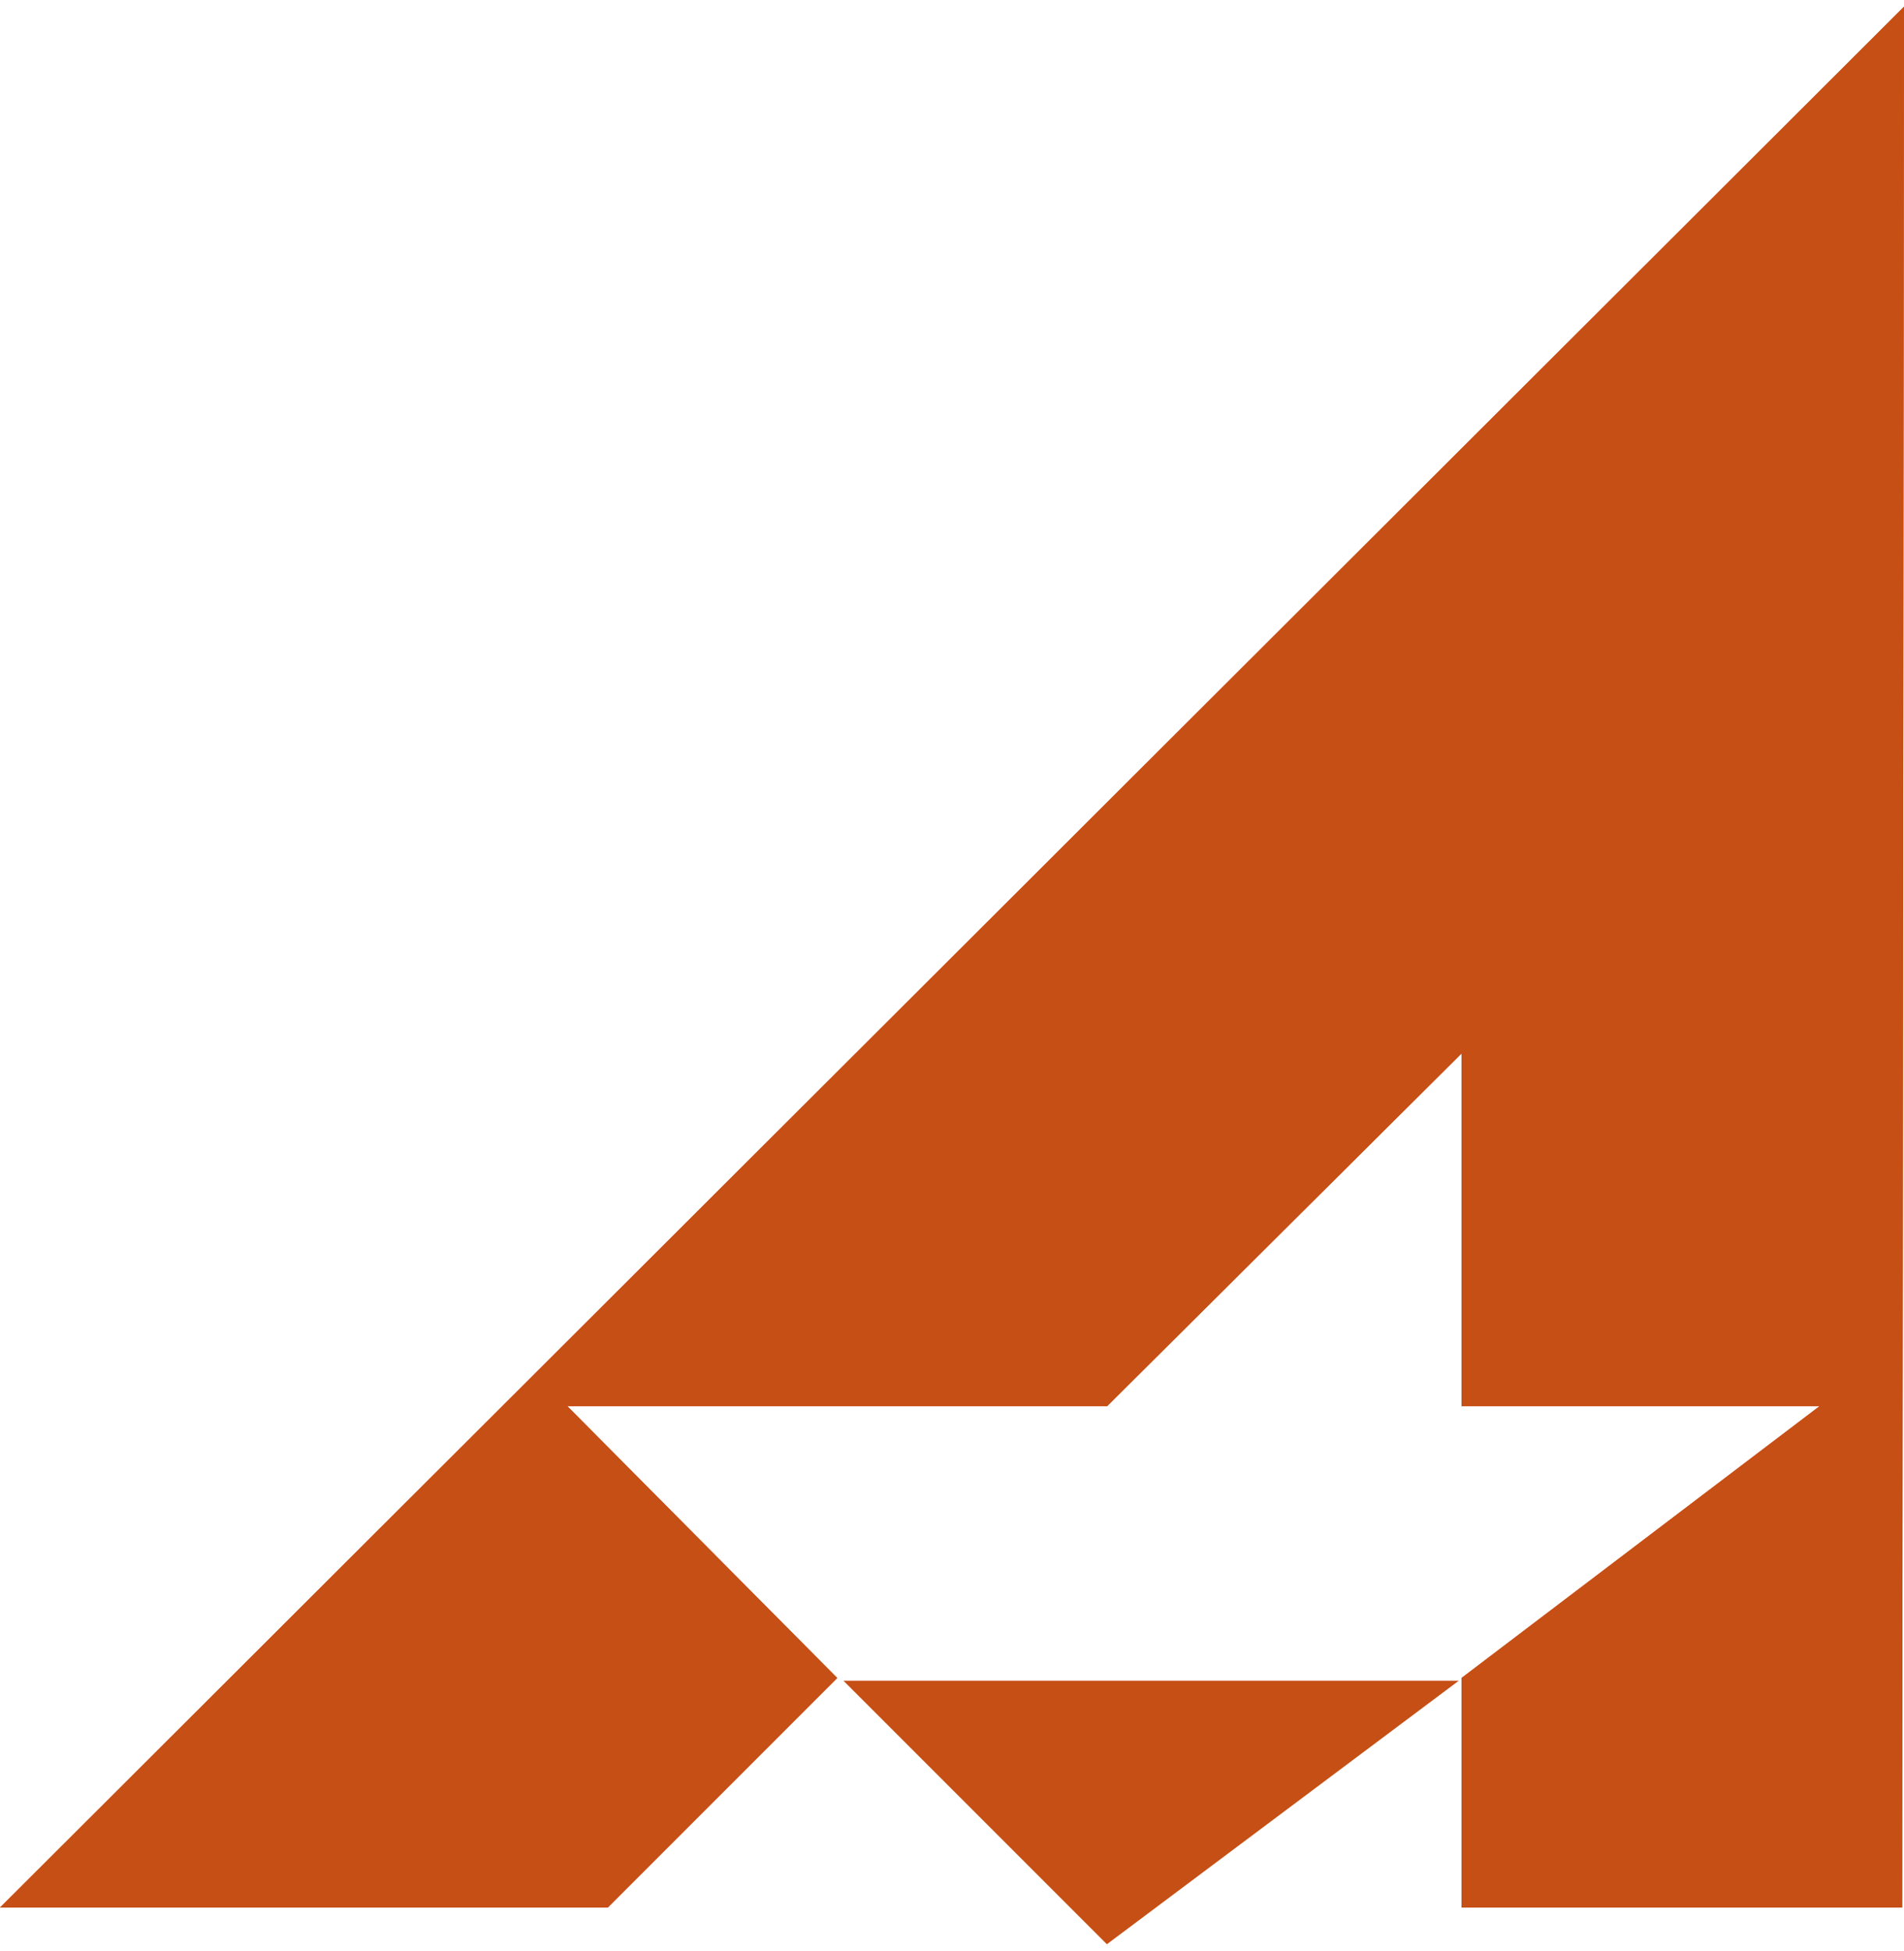 <?xml version="1.0" encoding="UTF-8"?>
<!DOCTYPE svg PUBLIC "-//W3C//DTD SVG 1.1//EN" "http://www.w3.org/Graphics/SVG/1.1/DTD/svg11.dtd">
<!-- Creator: CorelDRAW 2019 (64-Bit Не для перепродажи) -->
<svg xmlns="http://www.w3.org/2000/svg" xml:space="preserve" width="41px" height="42px" version="1.1" style="shape-rendering:geometricPrecision; text-rendering:geometricPrecision; image-rendering:optimizeQuality; fill-rule:evenodd; clip-rule:evenodd"
viewBox="0 0 10370 10550"
 xmlns:xlink="http://www.w3.org/1999/xlink"
 xmlns:xodm="http://www.corel.com/coreldraw/odm/2003">
 <defs>
  <style type="text/css">
   <![CDATA[
    .str0 {stroke:#C64F15;stroke-width:30;stroke-miterlimit:10}
    .fil0 {fill:#E05022;fill-rule:nonzero}
    .fil1 {fill:#C64F15;fill-rule:nonzero}
   ]]>
  </style>
 </defs>
 <g id="Layer_x0020_1_x0020_copy_x0020_8">
  <polygon class="fil0" points="6030,10530 7900,9130 4630,9130 "/>
  <polygon class="fil0" points="0,10350 3310,10350 4560,9100 3090,7620 6030,7620 7960,5700 7960,7620 9910,7620 7960,9100 7960,10350 10360,10350 10370,0 "/>
  <polygon class="fil1 str0" points="6030,10530 7900,9130 4630,9130 "/>
  <polygon class="fil1" points="0,10350 3310,10350 4560,9100 3090,7620 6030,7620 7960,5700 7960,7620 9910,7620 7960,9100 7960,10350 10360,10350 10370,0 "/>
 </g>
</svg>
